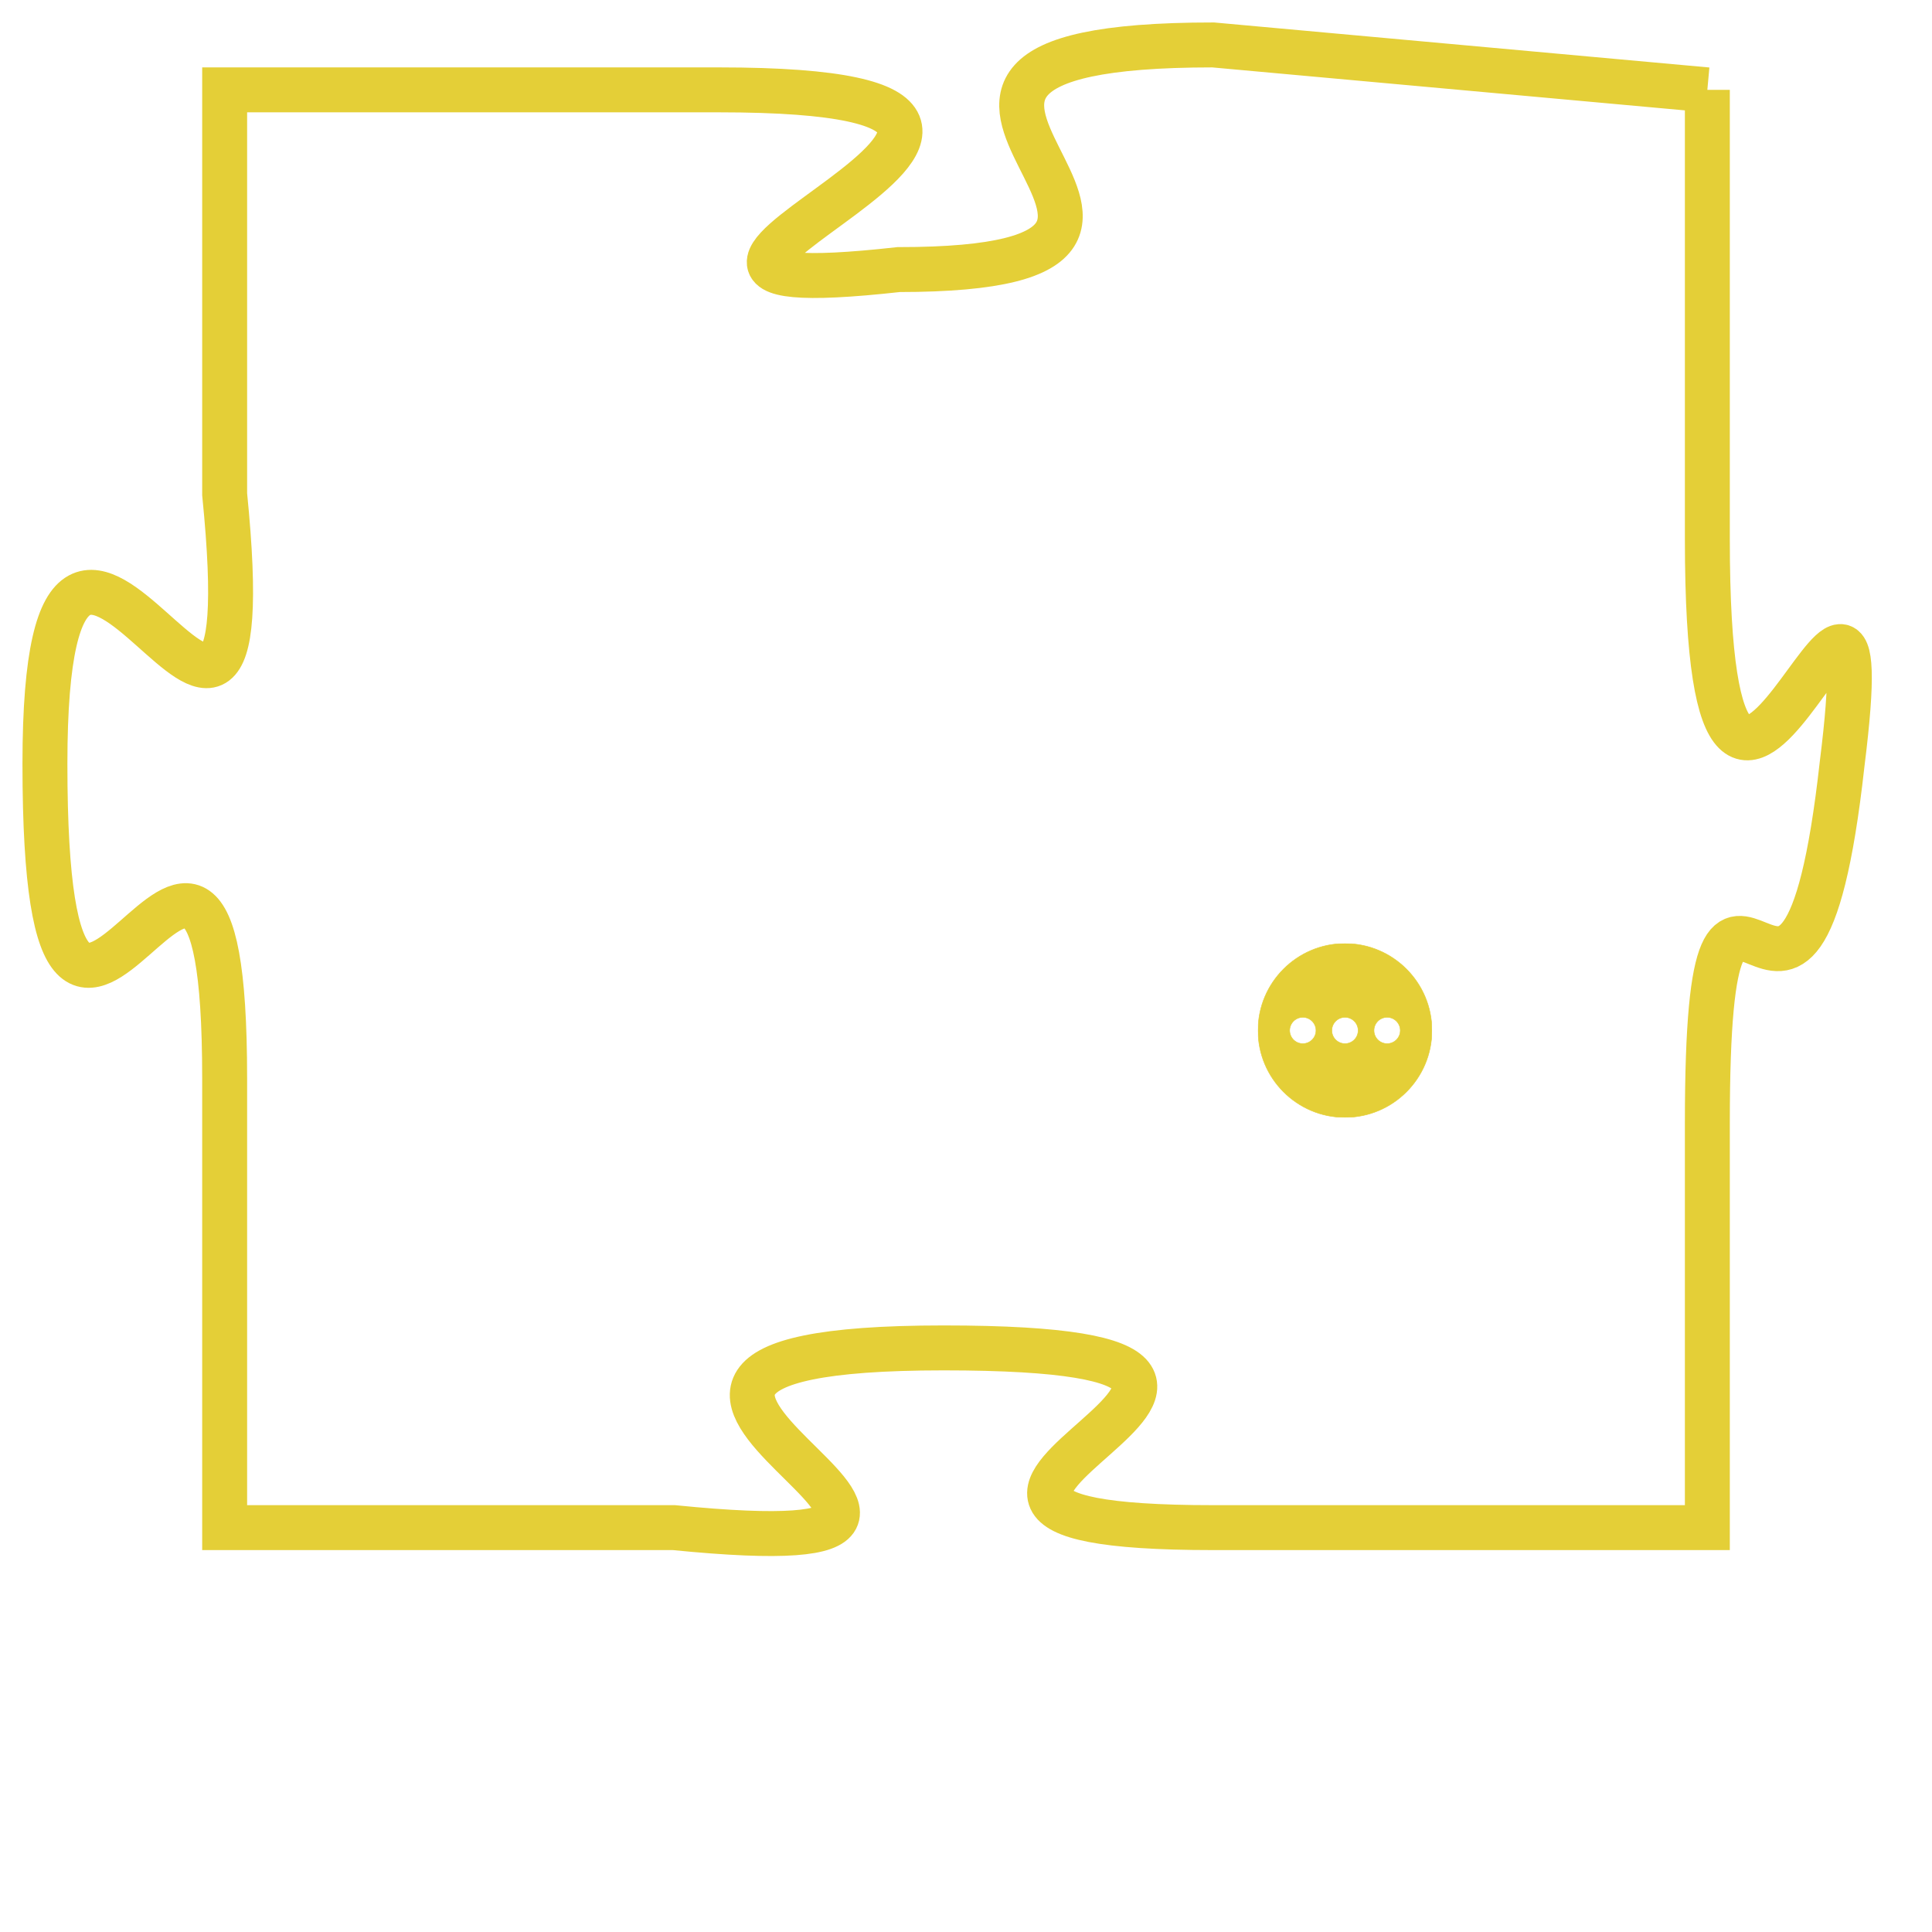 <svg version="1.1" xmlns="http://www.w3.org/2000/svg" xmlns:xlink="http://www.w3.org/1999/xlink" fill="transparent" x="0" y="0" width="350" height="350" preserveAspectRatio="xMinYMin slice"><style type="text/css">.links{fill:transparent;stroke: #E4CF37;}.links:hover{fill:#63D272; opacity:0.4;}</style><defs><g id="allt"><path id="t3731" d="M3036,896 L3025,895 C3015,895 3027,900 3018,900 C3009,901 3025,896 3014,896 L3003,896 3003,896 L3003,905 C3004,915 2999,901 2999,911 C2999,922 3003,908 3003,918 L3003,928 3003,928 L3013,928 C3023,929 3008,924 3019,924 C3030,924 3015,928 3025,928 L3036,928 3036,928 L3036,919 C3036,910 3038,920 3039,911 C3040,903 3036,917 3036,906 L3036,896"/></g><clipPath id="c" clipRule="evenodd" fill="transparent"><use href="#t3731"/></clipPath></defs><svg viewBox="2998 894 43 36" preserveAspectRatio="xMinYMin meet"><svg width="4380" height="2430"><g><image crossorigin="anonymous" x="0" y="0" href="https://nftpuzzle.license-token.com/assets/completepuzzle.svg" width="100%" height="100%" /><g class="links"><use href="#t3731"/></g></g></svg><svg x="3026" y="915" height="9%" width="9%" viewBox="0 0 330 330"><g><a xlink:href="https://nftpuzzle.license-token.com/" class="links"><title>See the most innovative NFT based token software licensing project</title><path fill="#E4CF37" id="more" d="M165,0C74.019,0,0,74.019,0,165s74.019,165,165,165s165-74.019,165-165S255.981,0,165,0z M85,190 c-13.785,0-25-11.215-25-25s11.215-25,25-25s25,11.215,25,25S98.785,190,85,190z M165,190c-13.785,0-25-11.215-25-25 s11.215-25,25-25s25,11.215,25,25S178.785,190,165,190z M245,190c-13.785,0-25-11.215-25-25s11.215-25,25-25 c13.785,0,25,11.215,25,25S258.785,190,245,190z"></path></a></g></svg></svg></svg>